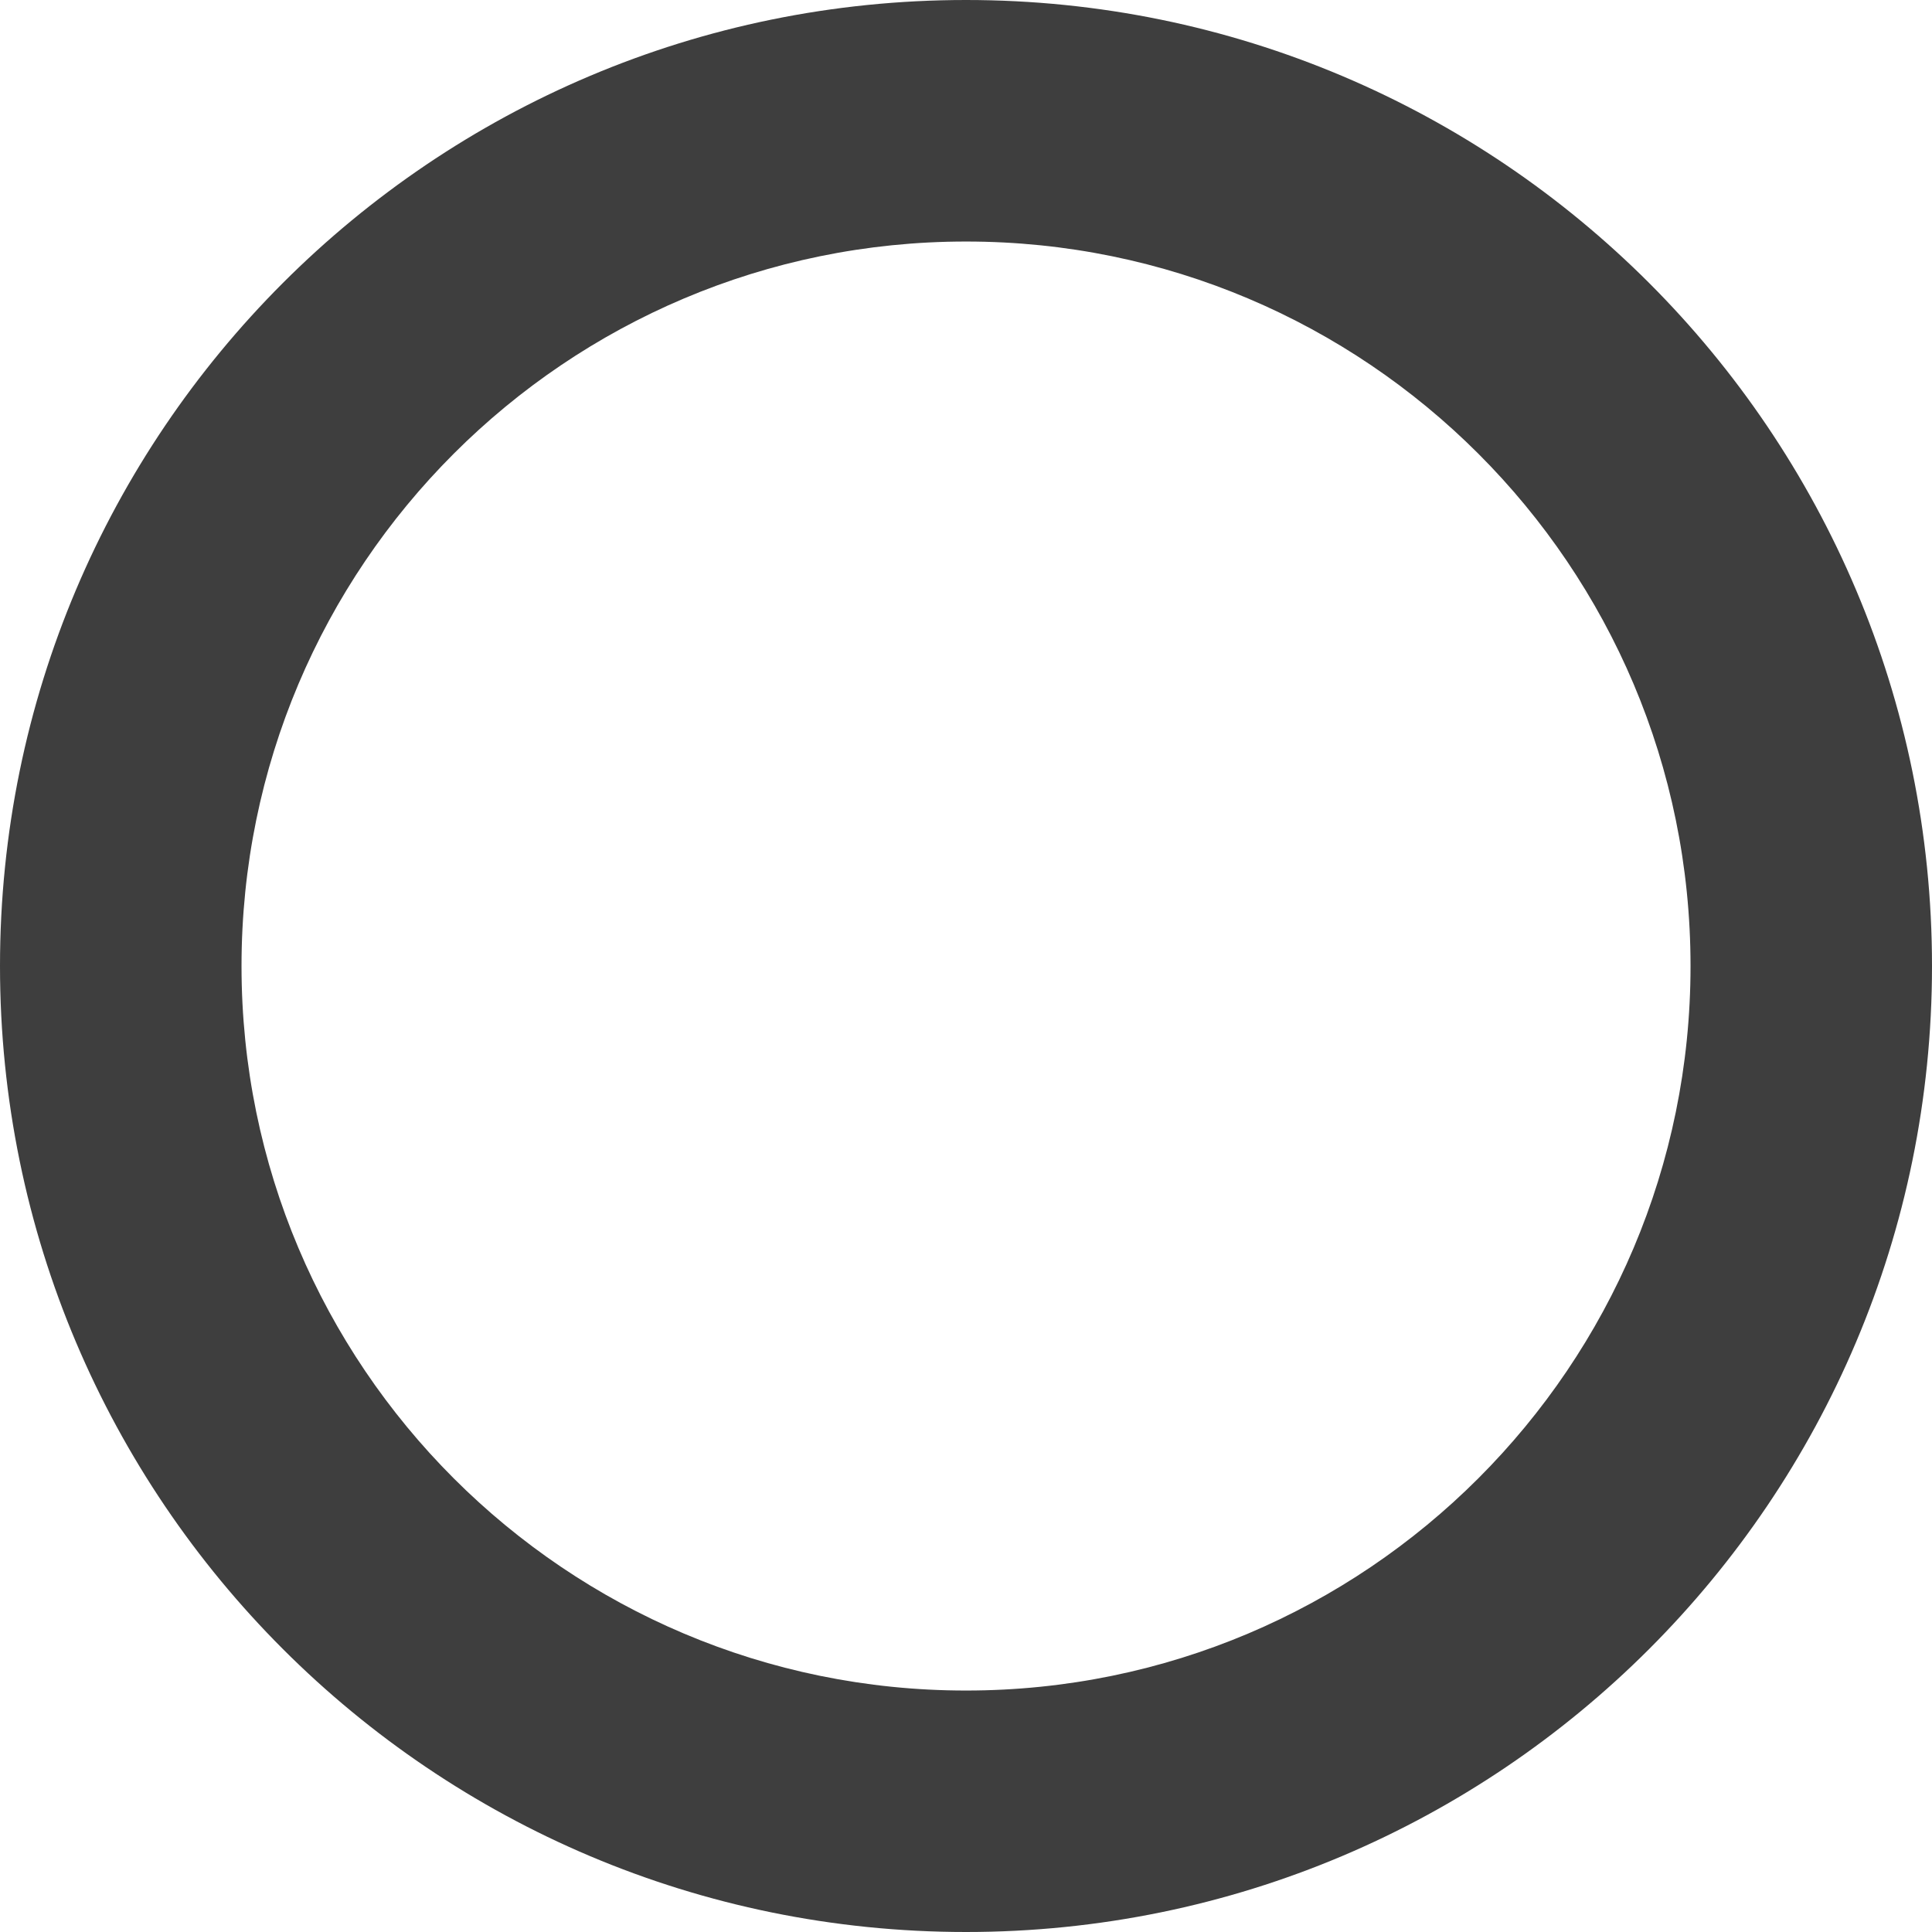 <?xml version="1.0" encoding="iso-8859-1"?>
<svg xmlns="http://www.w3.org/2000/svg" viewBox="0 0 341.33 341.33">
  <path fill="#3e3e3e" d="M170.67 0C76.4 0 0 76.41 0 170.67s76.41 170.66 170.67 170.66 170.66-76.4 170.66-170.66S264.93 0 170.67 0zm0 298.67c-70.7 0-128-57.31-128-128s57.3-128 128-128 128 57.3 128 128-57.31 128-128 128z"/>
</svg>
